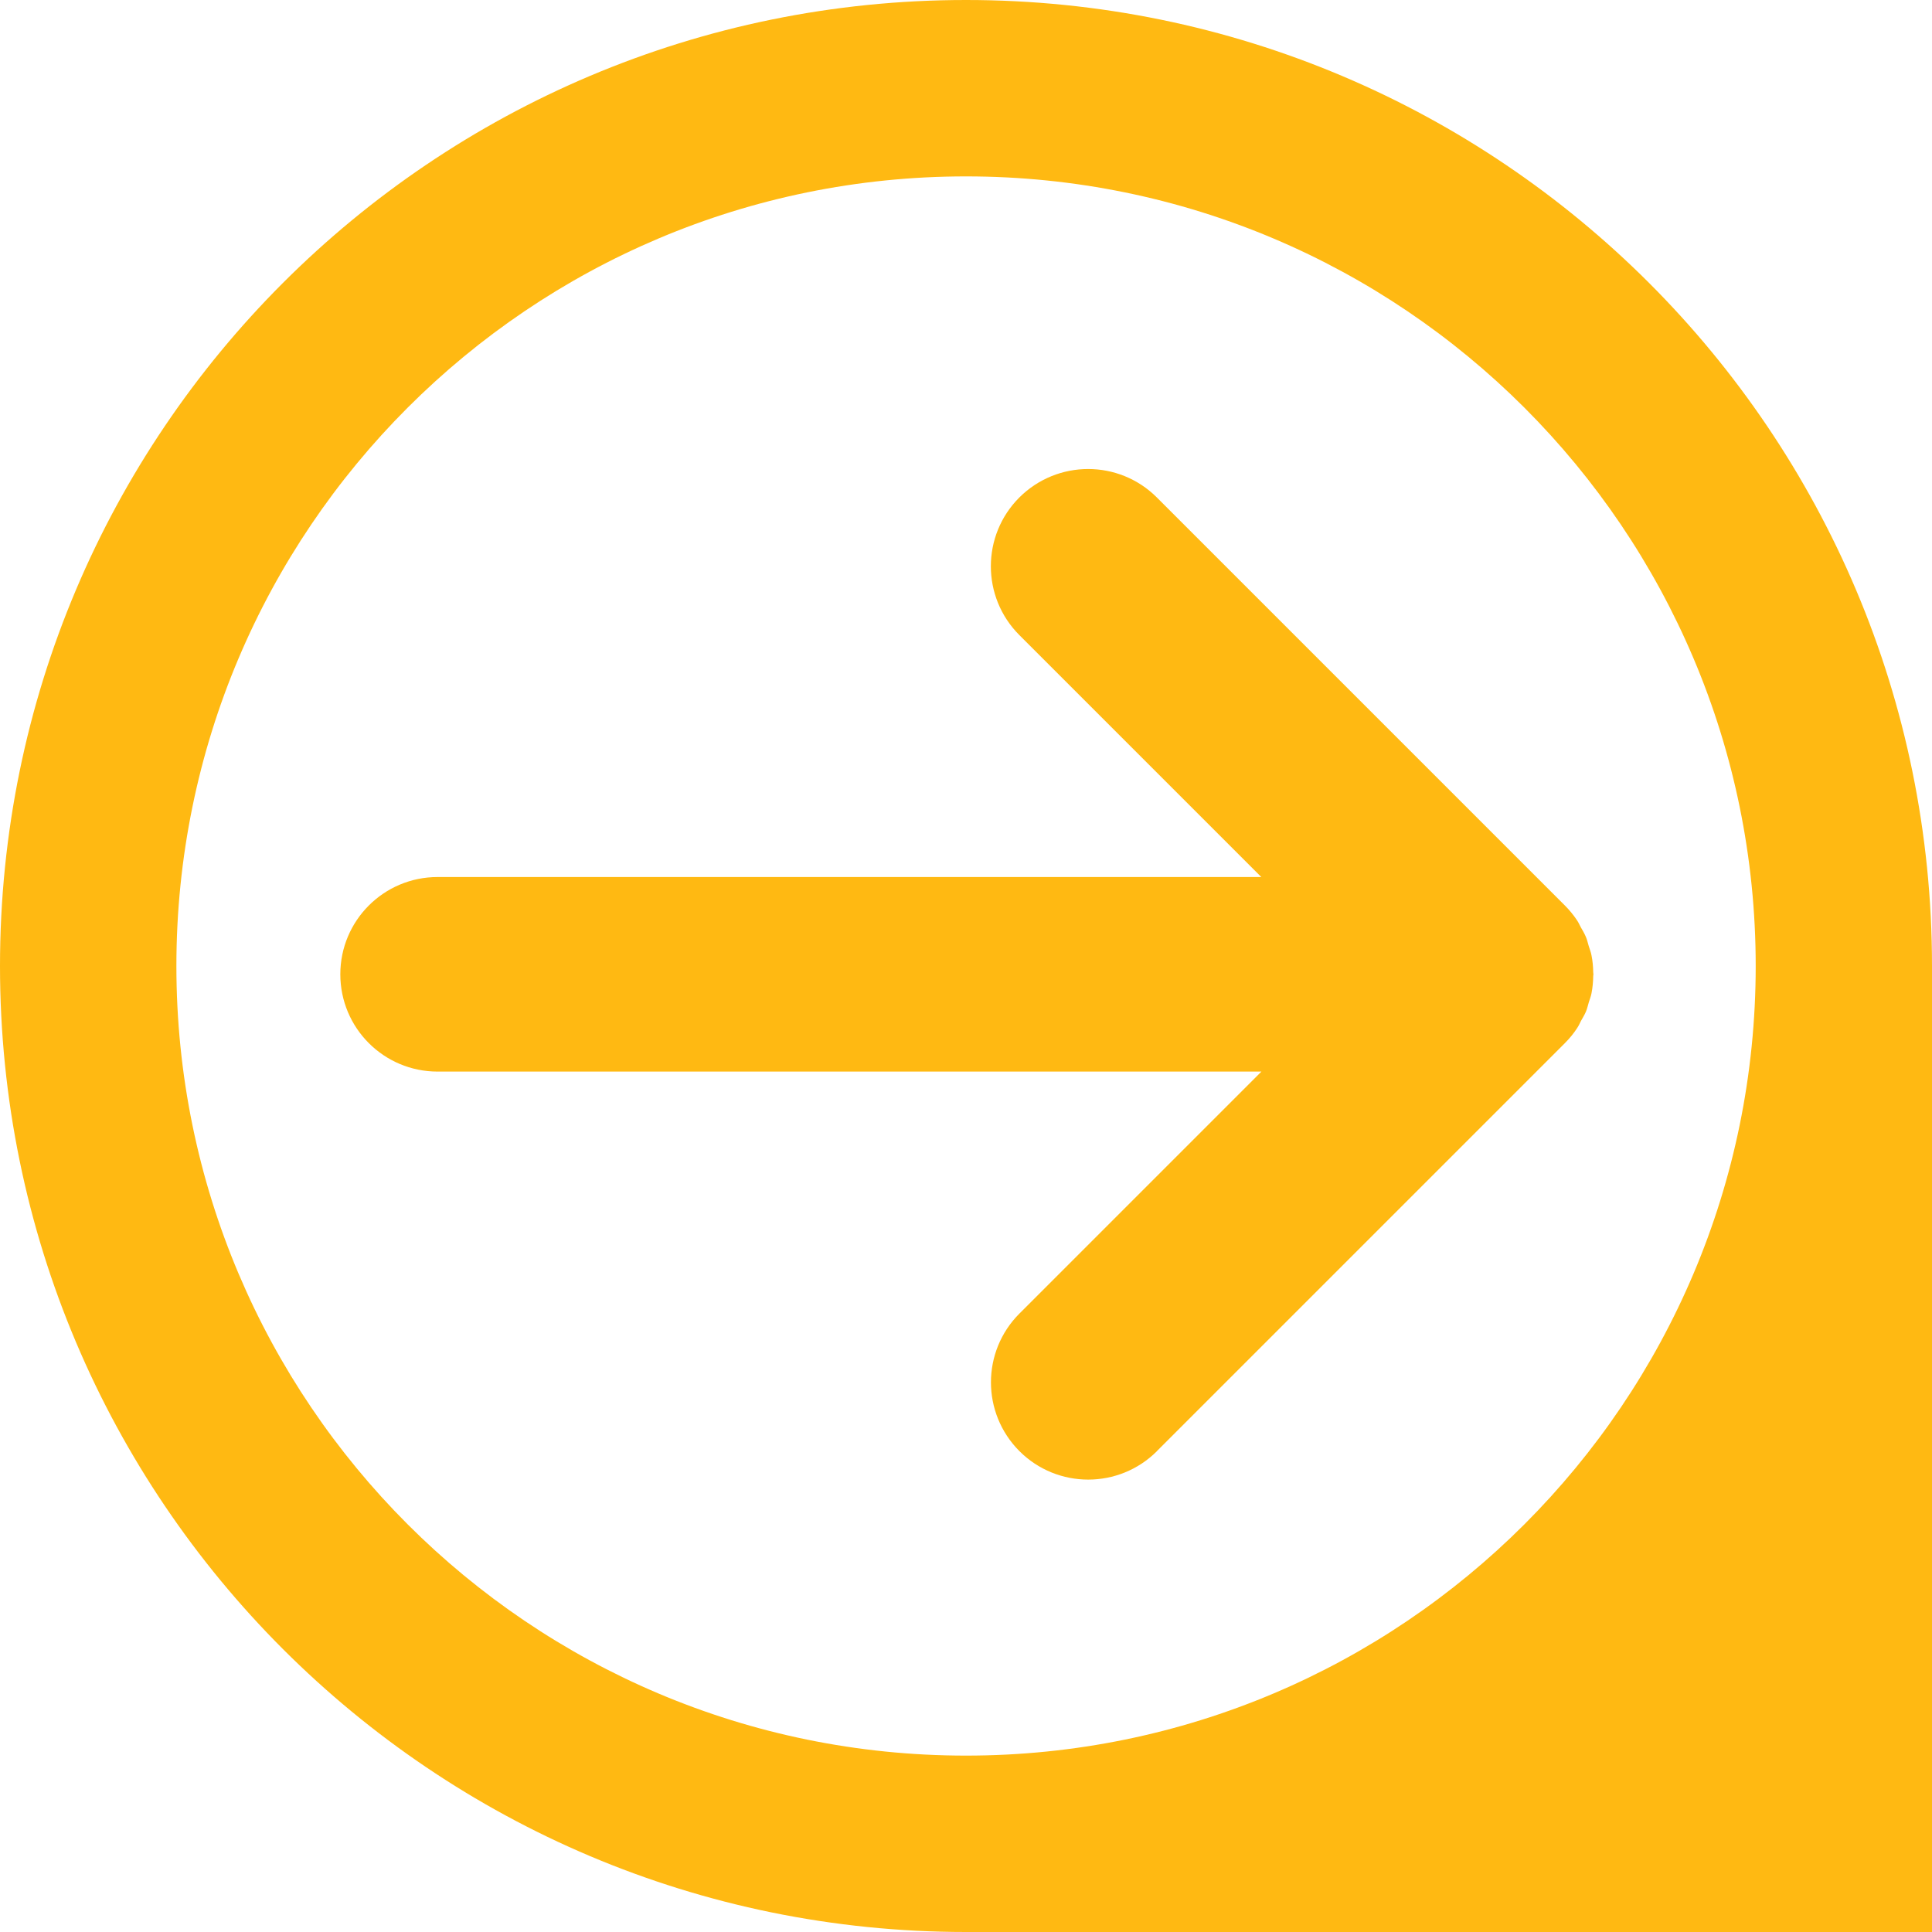 <svg xmlns="http://www.w3.org/2000/svg" width="20" height="20" fill="none" viewBox="0 0 20 20">
    <path fill="#FFB912" d="M10 0C4.477 0 0 4.477 0 10s4.477 10 10 10h10V10c0-5.523-4.477-10-10-10zm0 18.174c-4.515 0-8.174-3.66-8.174-8.174 0-4.515 3.66-8.174 8.174-8.174 4.515 0 8.175 3.66 8.175 8.174 0 4.514-3.66 8.174-8.175 8.174z"/>
    <path fill="#FFB912" d="M11.976 15.022l4.224-4.224c.047-.047.089-.098.125-.153.017-.025.028-.05.041-.076.018-.033.038-.064.052-.098.013-.031.02-.065.03-.098.01-.03.021-.059.027-.09.012-.06.017-.12.018-.181l.002-.016-.002-.02c-.001-.059-.006-.118-.018-.177-.006-.032-.018-.063-.028-.094-.01-.031-.016-.064-.029-.094-.015-.036-.035-.07-.054-.103-.013-.024-.023-.048-.038-.07-.037-.056-.08-.108-.127-.155L11.976 5.15c-.393-.393-1.03-.393-1.424 0-.393.393-.393 1.031 0 1.424l2.505 2.505H4.53c-.556 0-1.007.45-1.007 1.007 0 .556.45 1.007 1.007 1.007h8.528l-2.505 2.505c-.393.393-.393 1.03 0 1.424.393.393 1.031.393 1.424 0z"/>
</svg>
